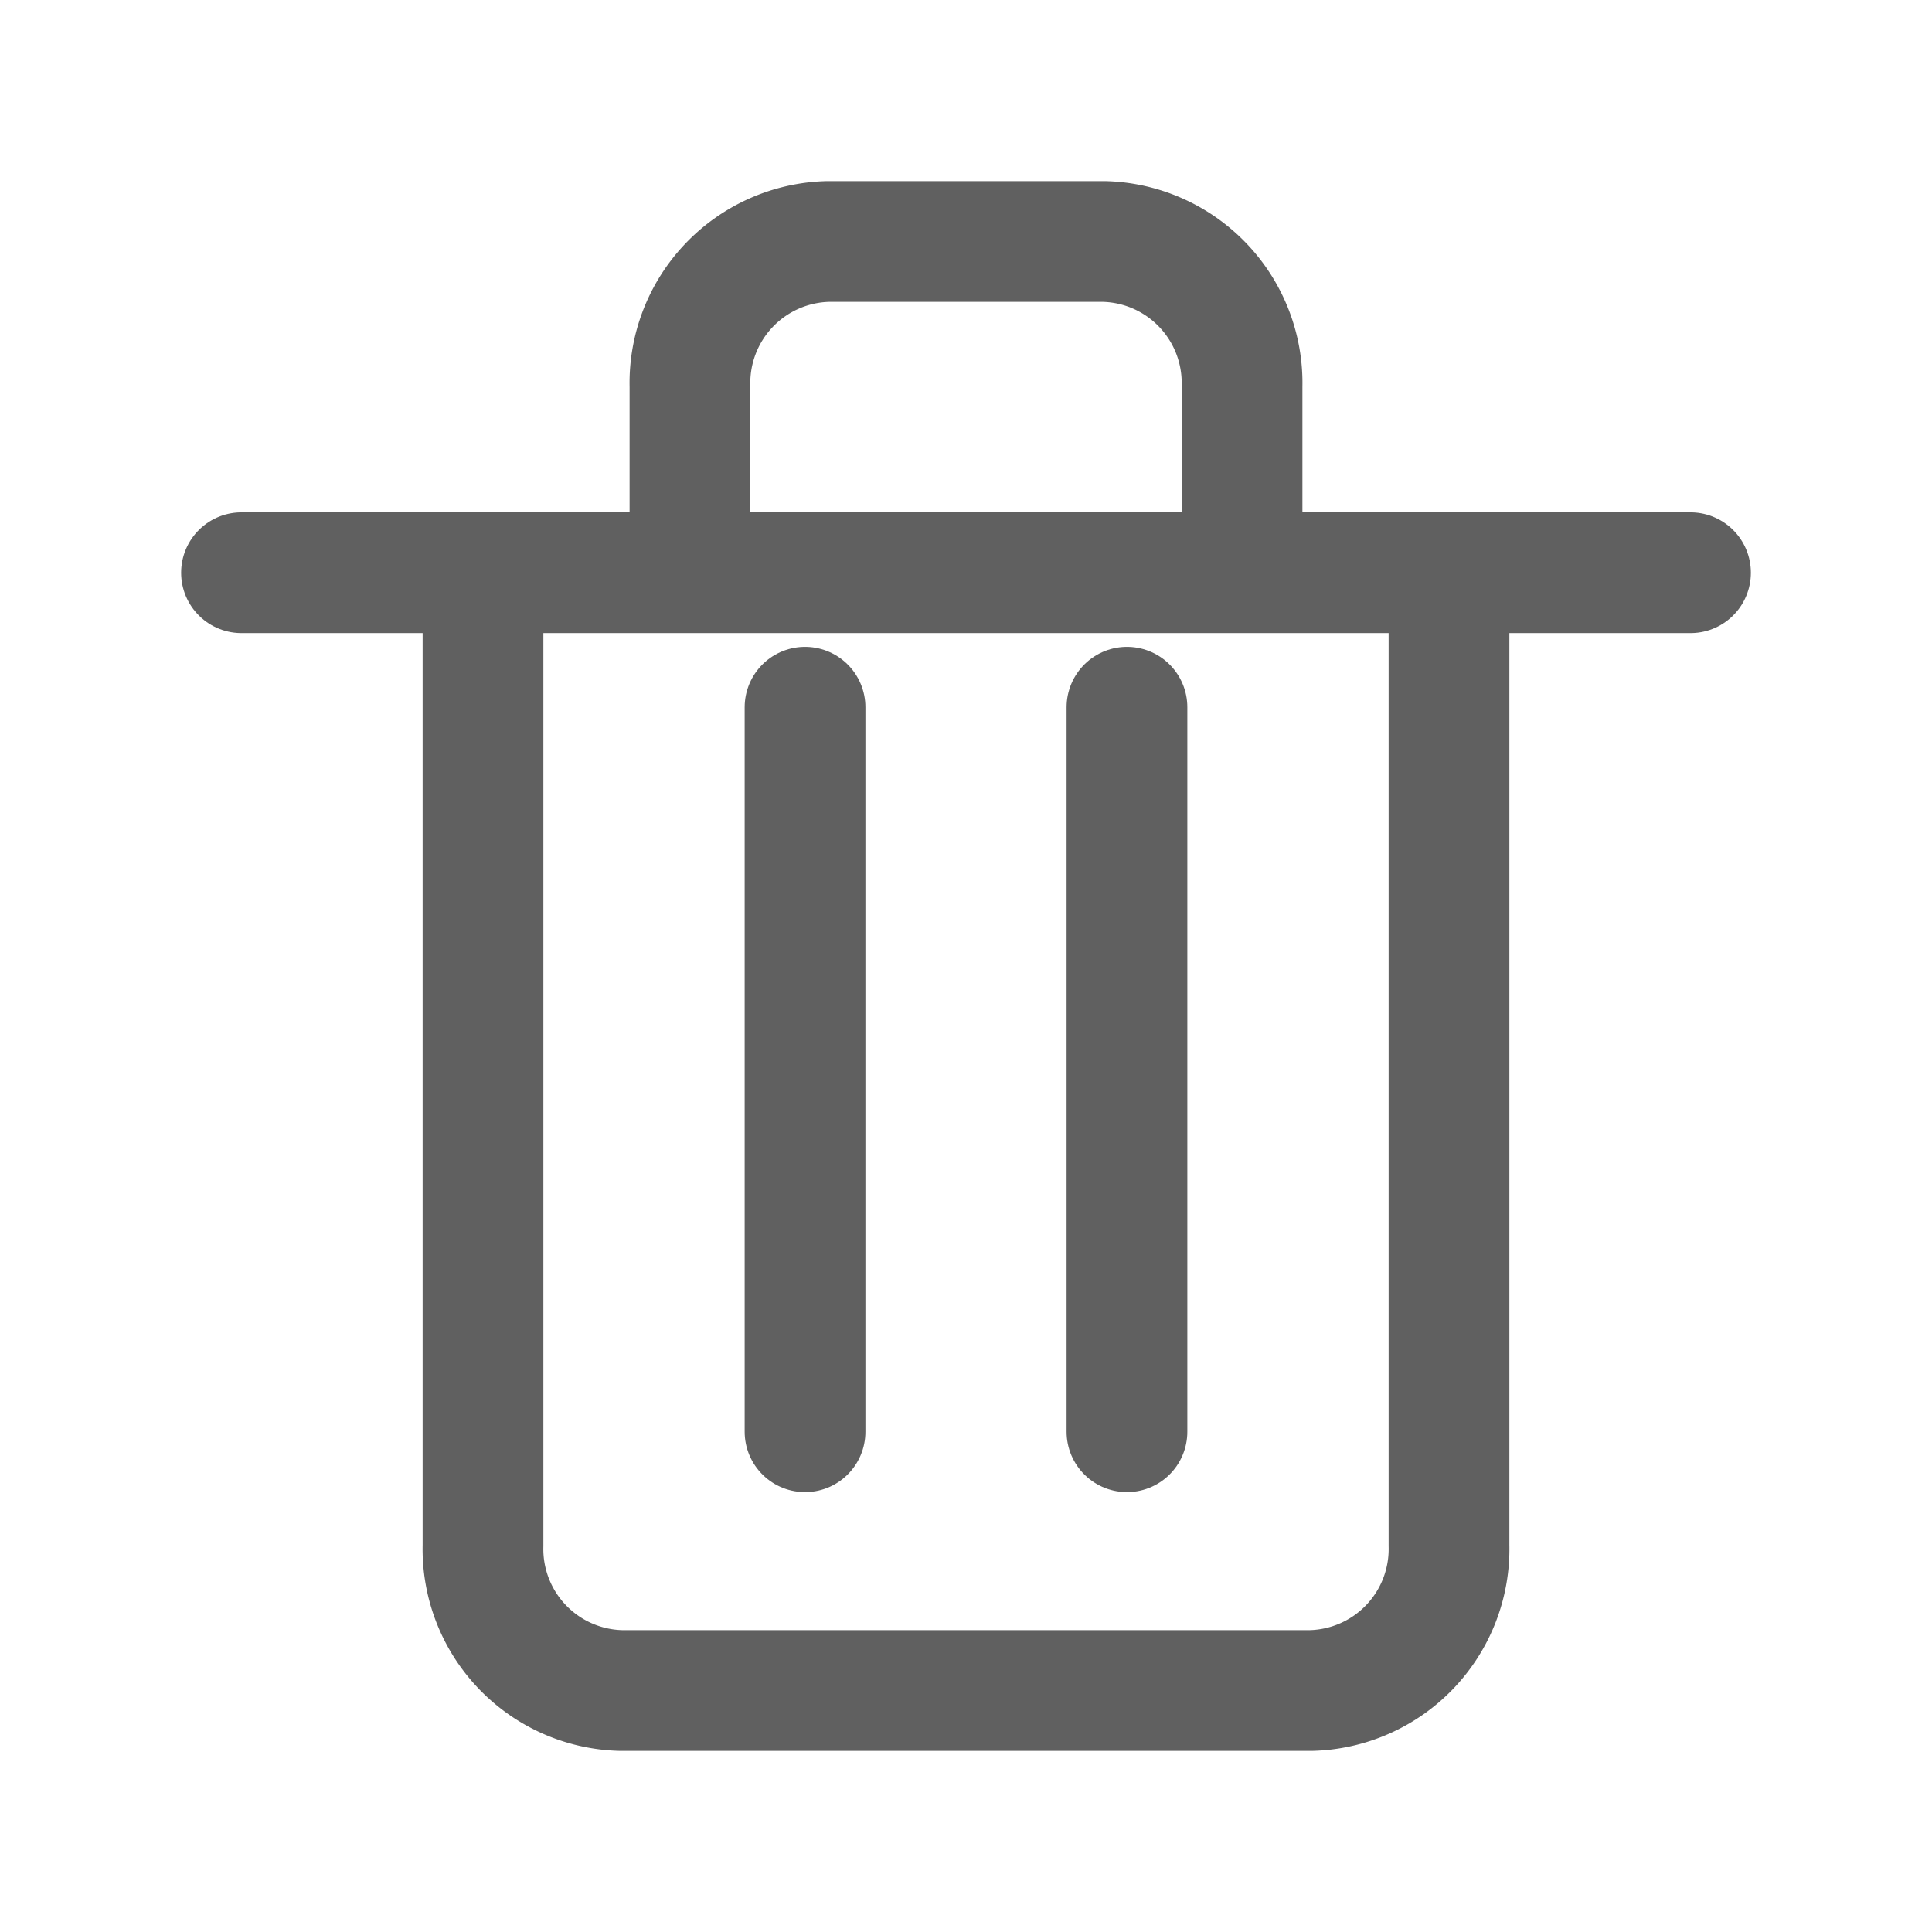 <svg xmlns="http://www.w3.org/2000/svg" width="16" height="16" viewBox="0 0 16 16">
  <g id="Group_58521" data-name="Group 58521" transform="translate(6361 19204)">
    <rect id="Rectangle_13822" data-name="Rectangle 13822" width="16" height="16" transform="translate(-6361 -19204)" fill="none"/>
    <g id="trash-2" transform="translate(-6362 -19204)">
      <path id="Path_50718" data-name="Path 50718" d="M3,6H15" transform="translate(0 -1.257)" fill="none" stroke="#606060" stroke-linecap="round" stroke-linejoin="round" stroke-width="1"/>
      <path id="Path_50719" data-name="Path 50719" d="M13,4.863V12.8A1.172,1.172,0,0,1,11.857,14H6.143A1.172,1.172,0,0,1,5,12.8V4.863M6.714,4.4V3.2A1.172,1.172,0,0,1,7.857,2h2.286a1.172,1.172,0,0,1,1.143,1.2V4.4" transform="translate(0 0)" fill="none" stroke="#606060" stroke-linecap="round" stroke-linejoin="round" stroke-width="1"/>
      <line id="Line_1286" data-name="Line 1286" y2="6" transform="translate(7.667 5.857)" fill="none" stroke="#606060" stroke-linecap="round" stroke-linejoin="round" stroke-width="1"/>
      <line id="Line_1287" data-name="Line 1287" y2="6" transform="translate(10.333 5.857)" fill="none" stroke="#606060" stroke-linecap="round" stroke-linejoin="round" stroke-width="1"/>
    </g>
  </g>
</svg>
